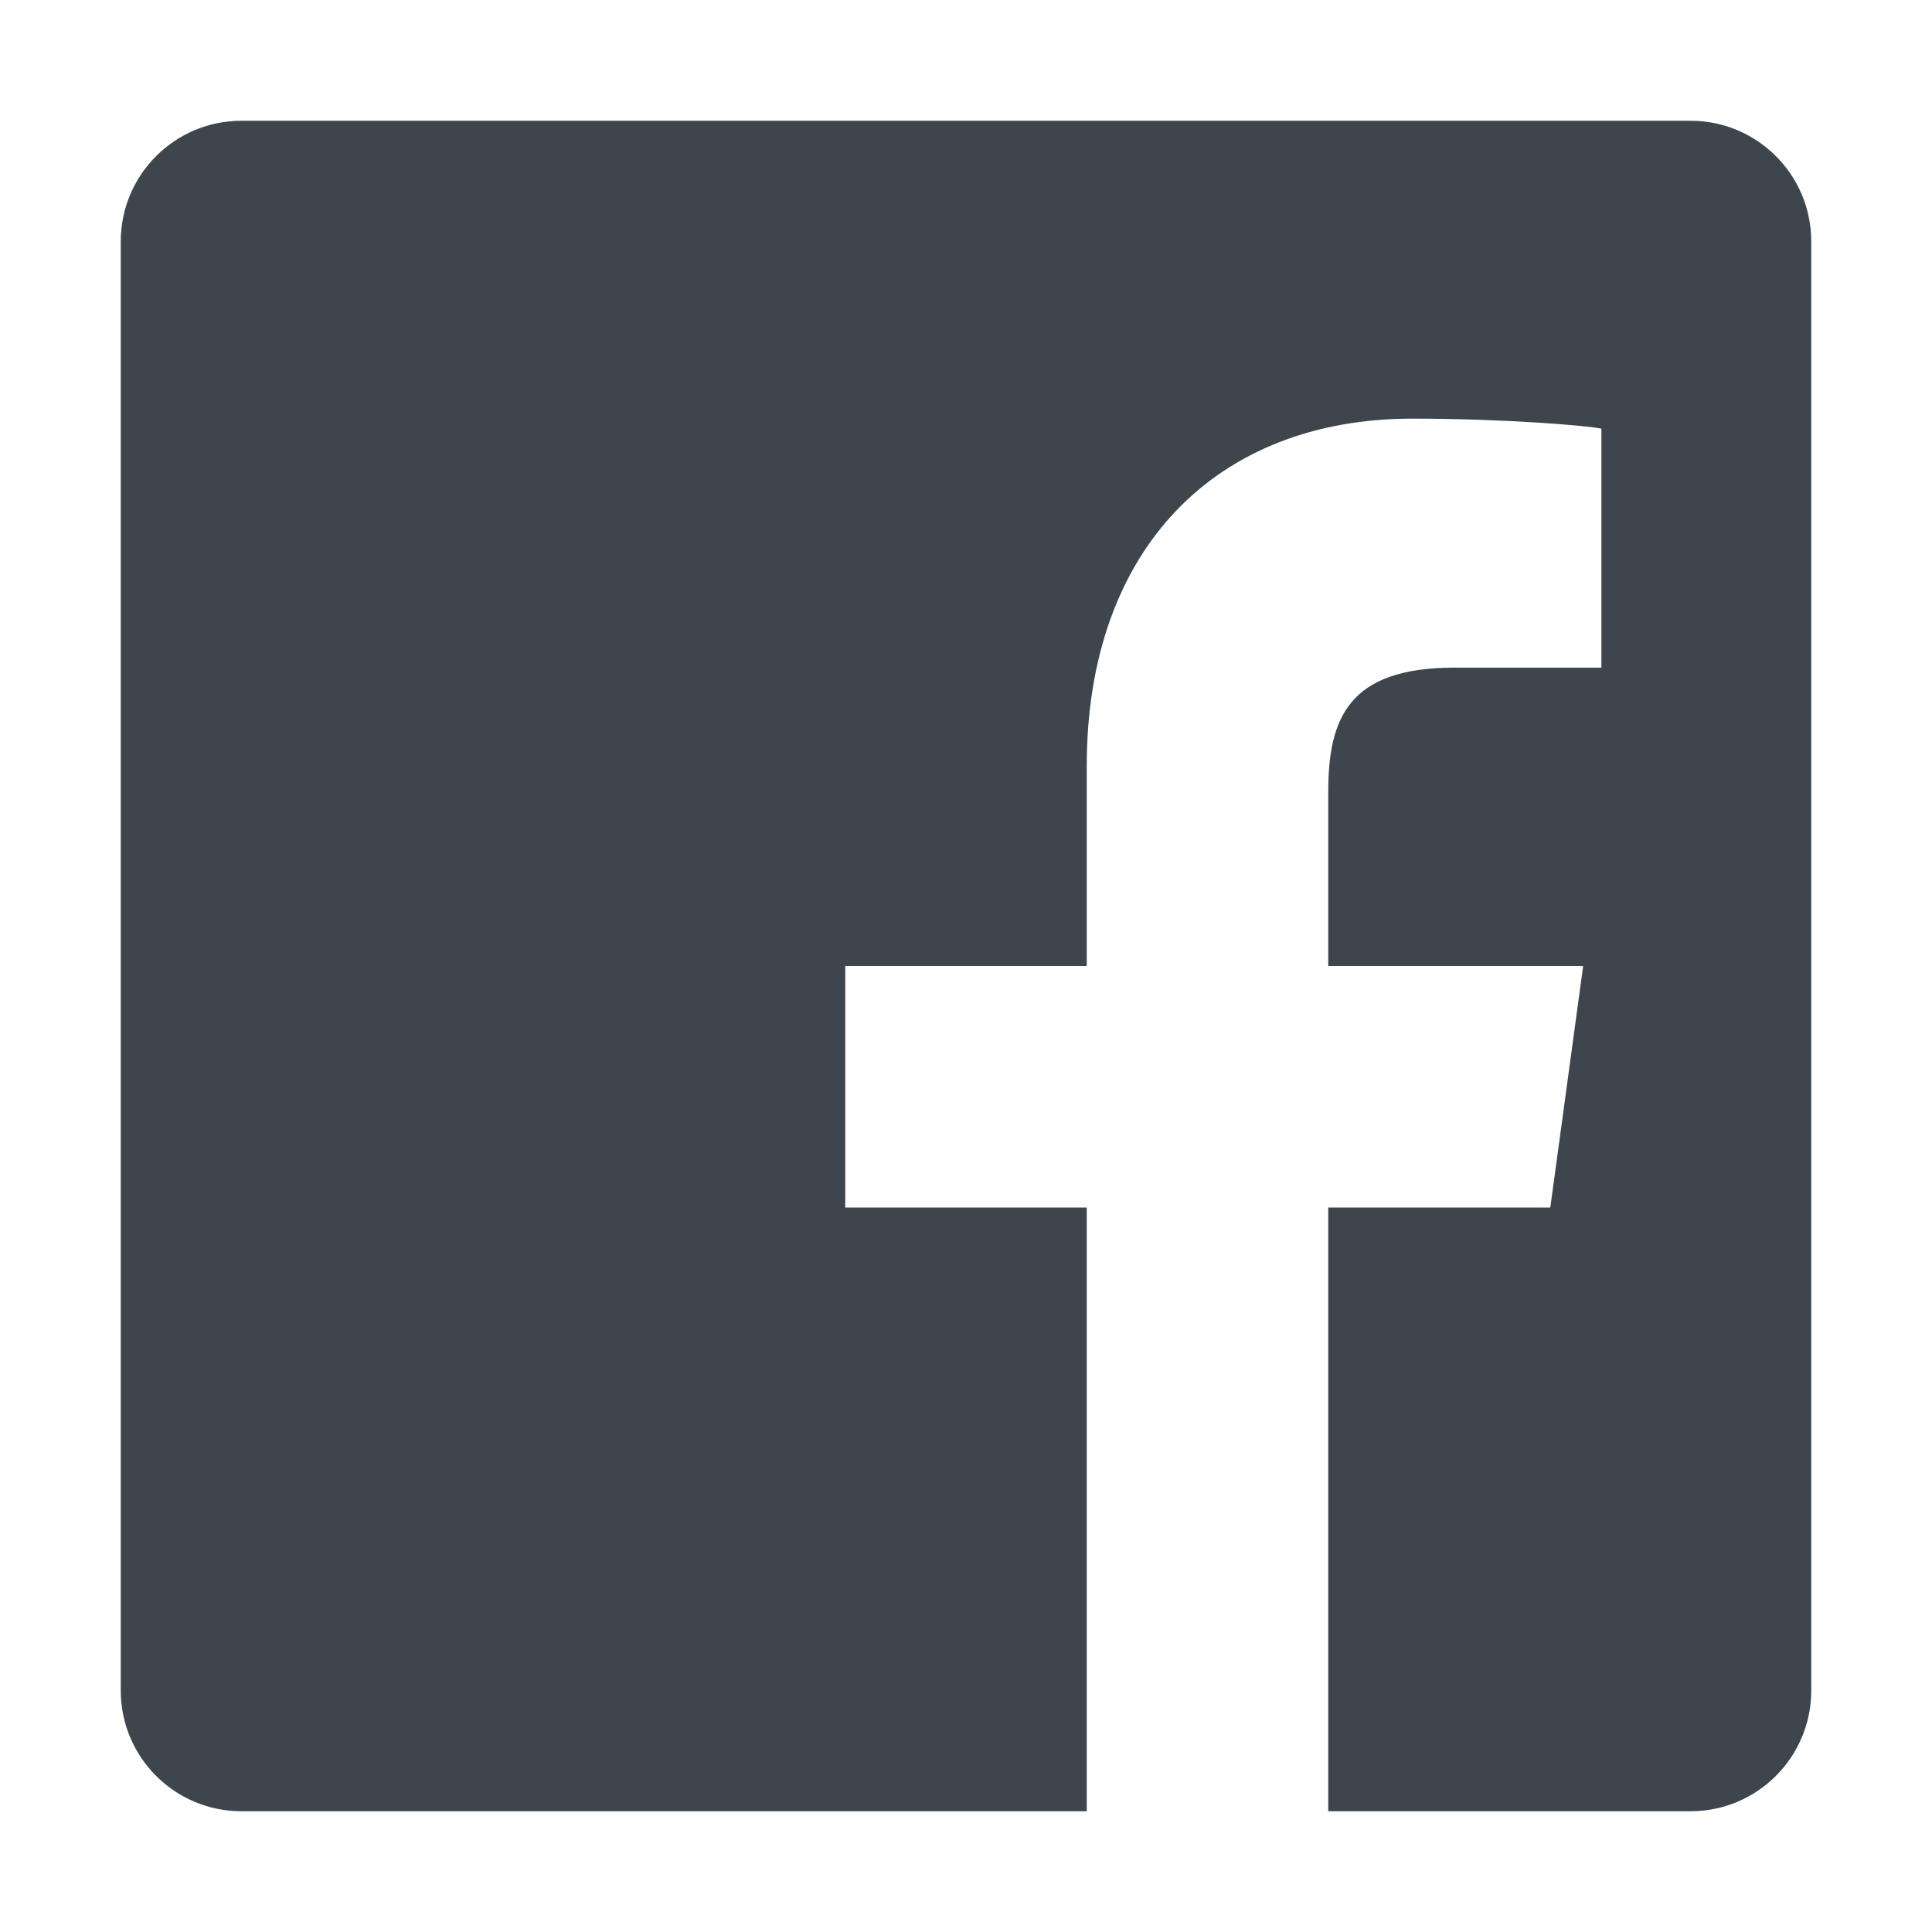 <?xml version="1.0" encoding="utf-8"?>
<!-- Generator: Adobe Illustrator 16.0.4, SVG Export Plug-In . SVG Version: 6.00 Build 0)  -->
<!DOCTYPE svg PUBLIC "-//W3C//DTD SVG 1.1//EN" "http://www.w3.org/Graphics/SVG/1.1/DTD/svg11.dtd">
<svg version="1.1" id="artwork" xmlns="http://www.w3.org/2000/svg" xmlns:xlink="http://www.w3.org/1999/xlink" x="0px" y="0px"
	 width="16px" height="16px" viewBox="0 0 16 16" enable-background="new 0 0 16 16" xml:space="preserve">
<path fill="#3D464D" d="M14,1C13.721,1,2,1,2,1C1.448,1,1,1.447,1,2v12c0,0.553,0.448,1,1,1h7v-5H7V8h2V6.344
	c0-1.808,1.082-2.877,2.695-2.877c0.772,0,1.452,0.058,1.567,0.083v1.979h-1.216C11.169,5.529,11,5.946,11,6.559v0.408V8h2.111
	l-0.272,2H11v5h3c0.552,0,1-0.447,1-1V2C15,1.447,14.552,1,14,1z"/>
</svg>

